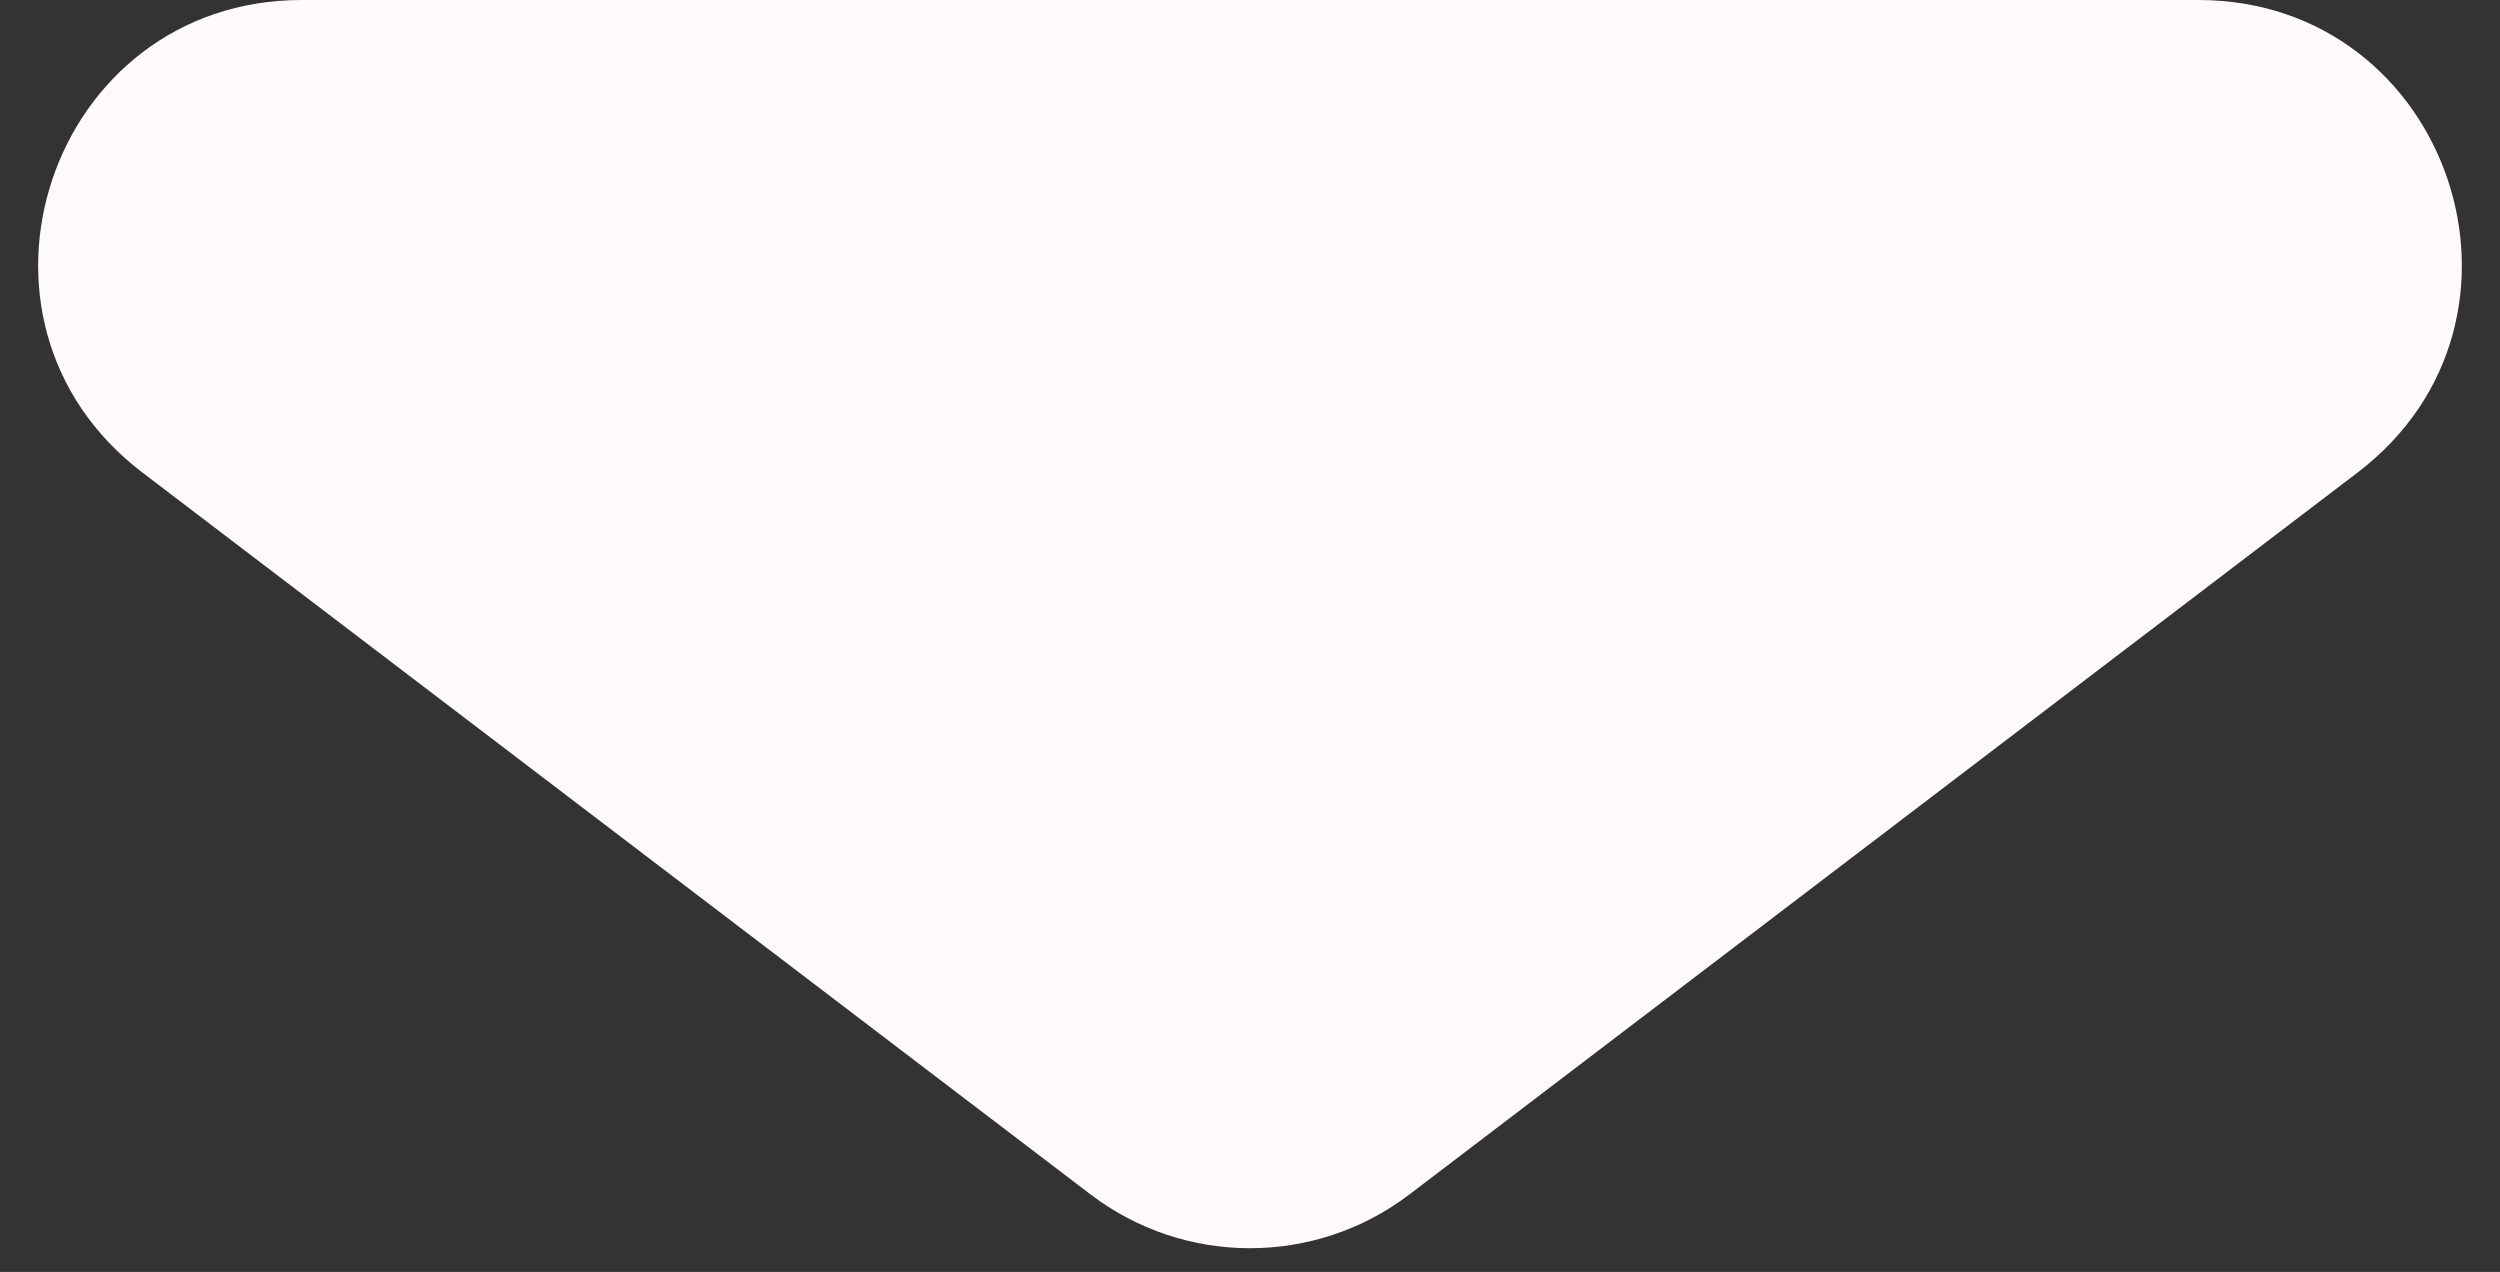 <svg width="57" height="29" viewBox="0 0 57 29" fill="none" xmlns="http://www.w3.org/2000/svg">
<rect x="0" y="0" width="57" height="29" fill="#333333" stroke="none"/>
<path d="M32.135 27.233C29.987 28.868 27.013 28.868 24.865 27.233L3.247 10.774C-1.323 7.294 1.137 0 6.882 0L50.118 0C55.863 0 58.323 7.294 53.753 10.774L32.135 27.233Z" fill="#FFFAFA"/>
</svg>

